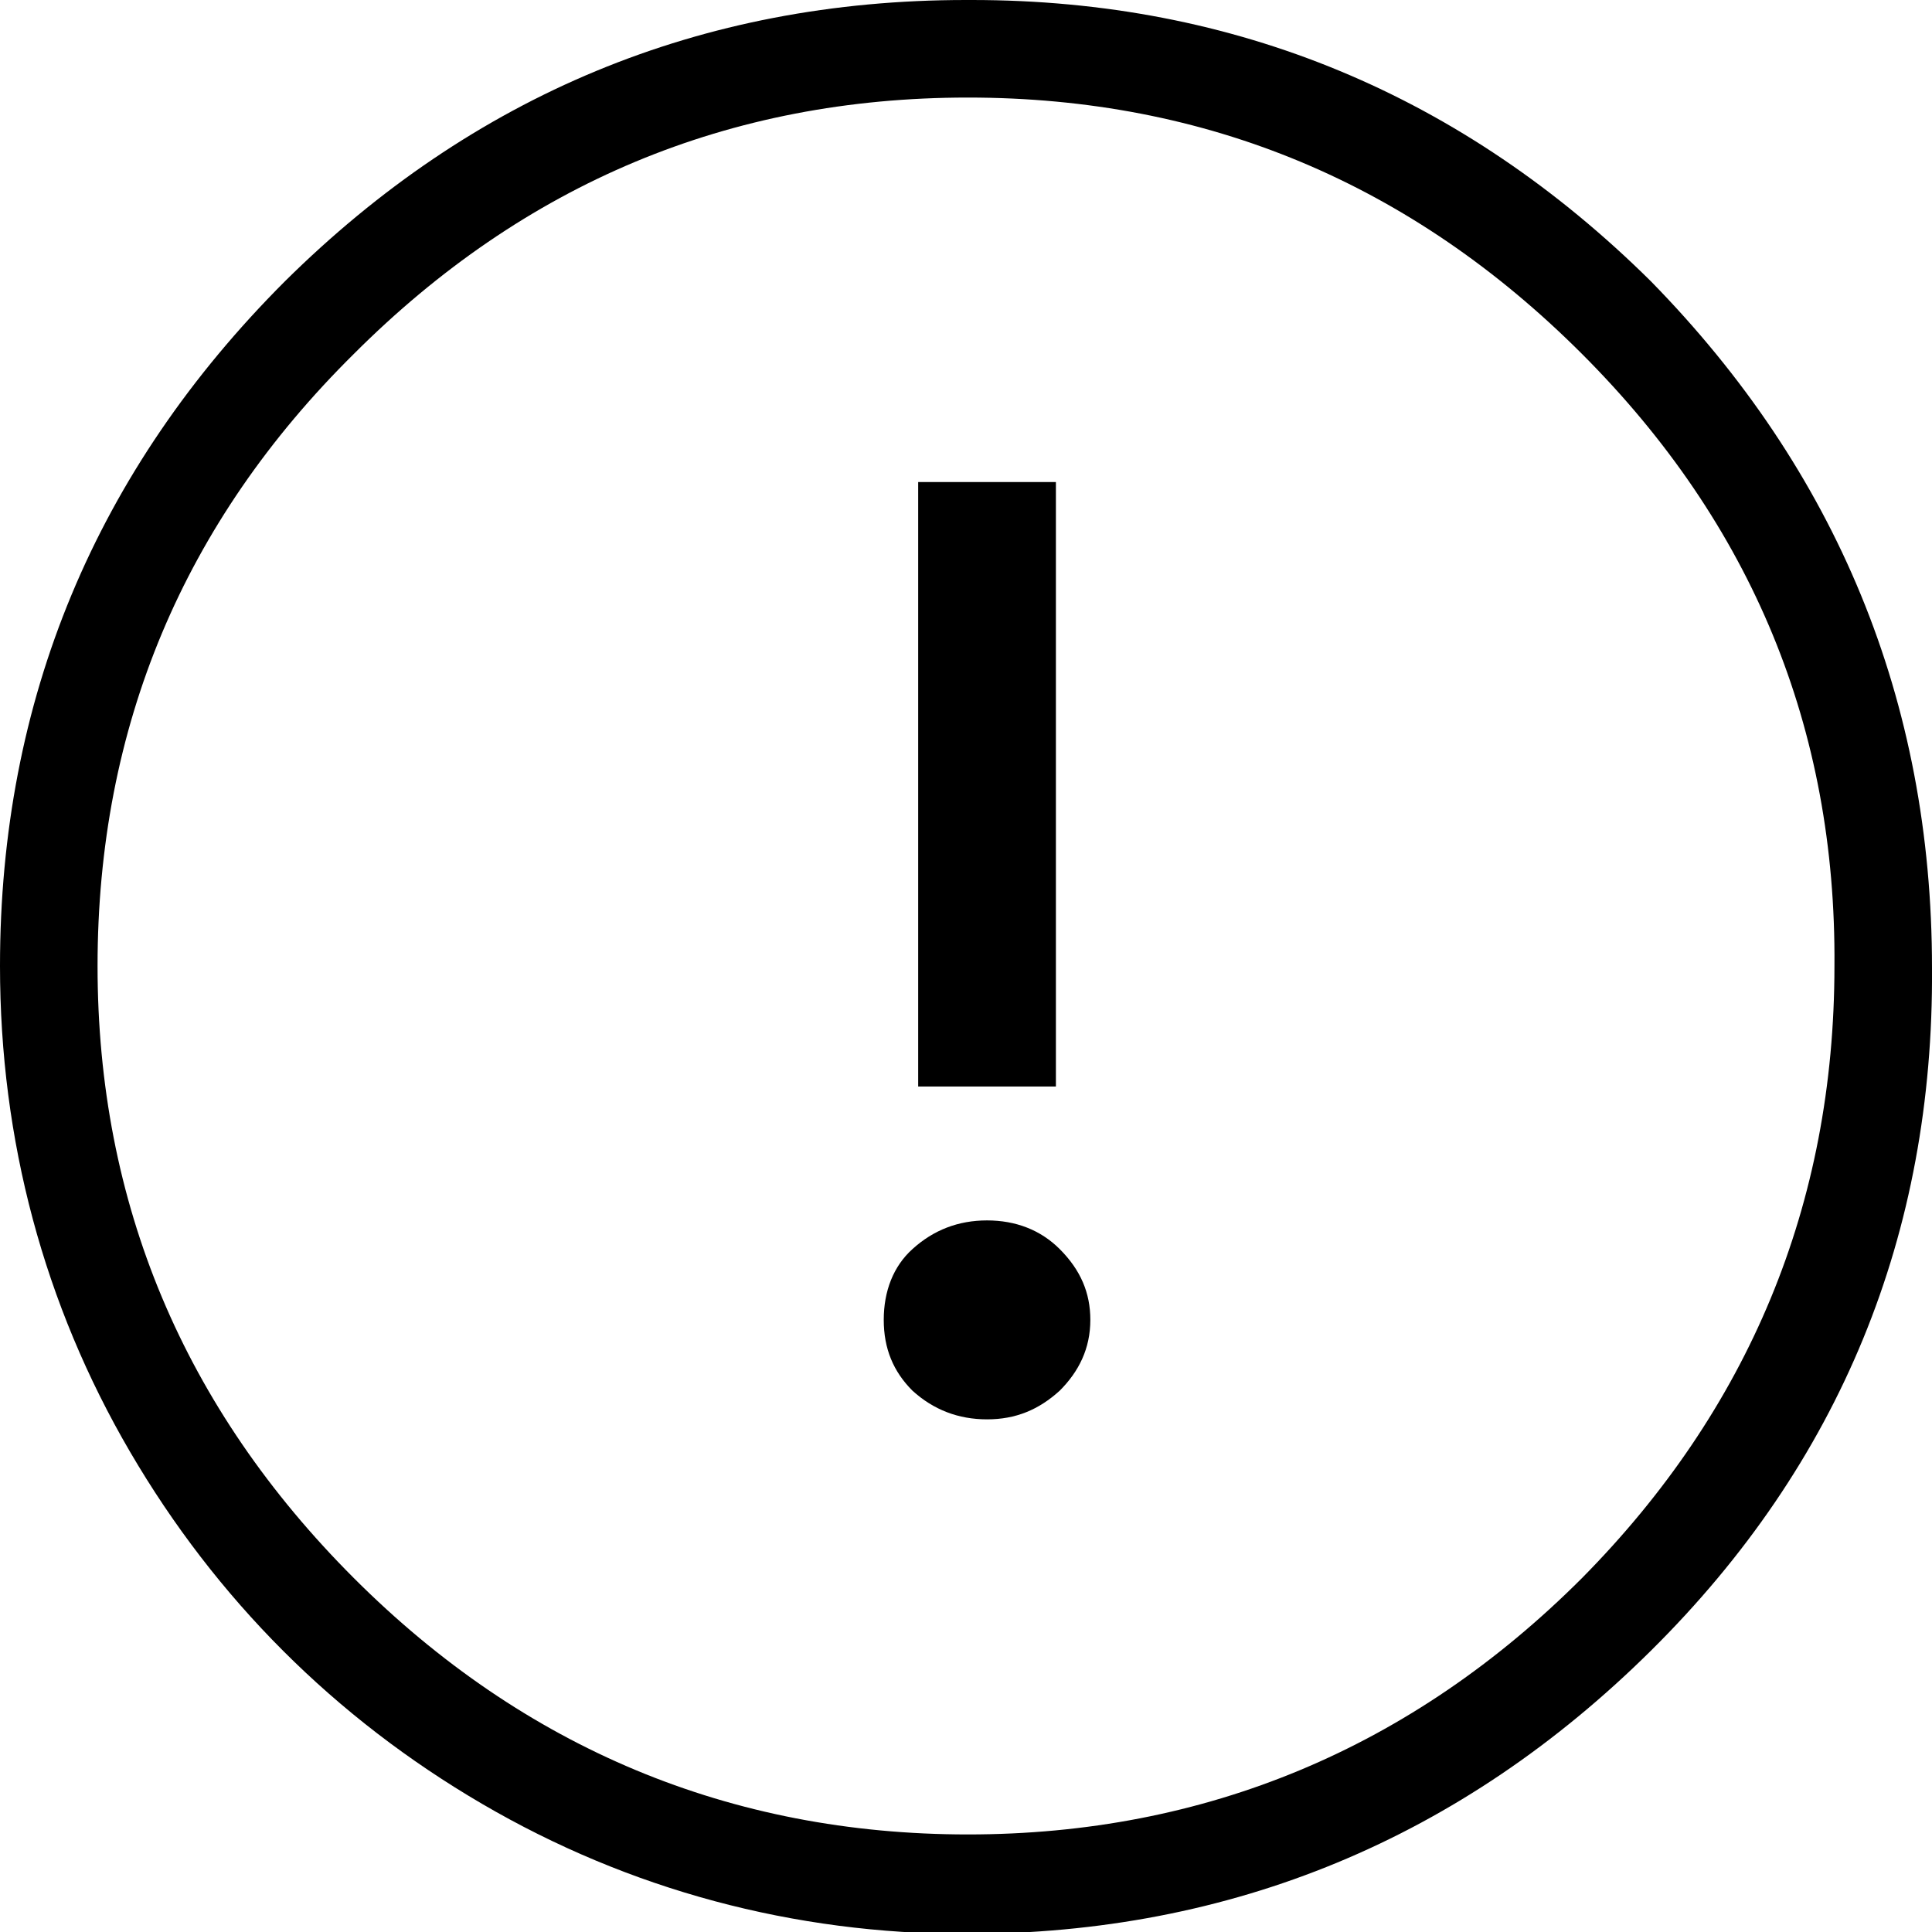 <?xml version="1.0" encoding="utf-8"?>
<!-- Generator: Adobe Illustrator 21.1.0, SVG Export Plug-In . SVG Version: 6.00 Build 0)  -->
<svg version="1.1"
	 id="svg2" xmlns:cc="http://creativecommons.org/ns#" xmlns:dc="http://purl.org/dc/elements/1.1/" xmlns:rdf="http://www.w3.org/1999/02/22-rdf-syntax-ns#" xmlns:svg="http://www.w3.org/2000/svg"
	 xmlns="http://www.w3.org/2000/svg" xmlns:xlink="http://www.w3.org/1999/xlink" x="0px" y="0px" viewBox="0 0 101 101"
	 style="enable-background:new 0 0 101 101;" xml:space="preserve">
<g>
	<rect x="48" y="25.2" width="7.2" height="31.6"/>
	<path d="M51.6,63.8c-1.5,0-2.8,0.5-3.9,1.5c-1,0.9-1.5,2.2-1.5,3.7c0,1.5,0.5,2.7,1.5,3.7c1.1,1,2.4,1.5,3.9,1.5
		c1.5,0,2.7-0.5,3.8-1.5c1-1,1.6-2.2,1.6-3.7c0-1.4-0.5-2.6-1.6-3.7C54.4,64.3,53.1,63.8,51.6,63.8z"/>
	<path d="M86.3,14.7C76.5,5,64.6,0,50.8,0h-0.3C36.6,0,24.7,5,14.9,14.7C5,24.6,0,36.6,0,50.5c0,9.1,2.3,17.7,6.8,25.4
		s10.7,13.9,18.4,18.4c7.7,4.5,16.3,6.8,25.3,6.8c13.9,0,25.9-5,35.8-14.8s14.8-21.8,14.7-35.7C101,36.6,96,24.6,86.3,14.7z
		 M82.7,82.5C73.8,91.4,63,95.9,50.6,95.9s-23.2-4.5-32.1-13.4c-8.9-8.9-13.4-19.6-13.4-32c0-12.5,4.5-23.2,13.4-32
		C27.4,9.6,38.1,5.1,50.6,5.1s23.2,4.5,32.1,13.4c8.9,8.9,13.3,19.6,13.2,32C95.9,63,91.4,73.7,82.7,82.5z"/>
</g>
</svg>
